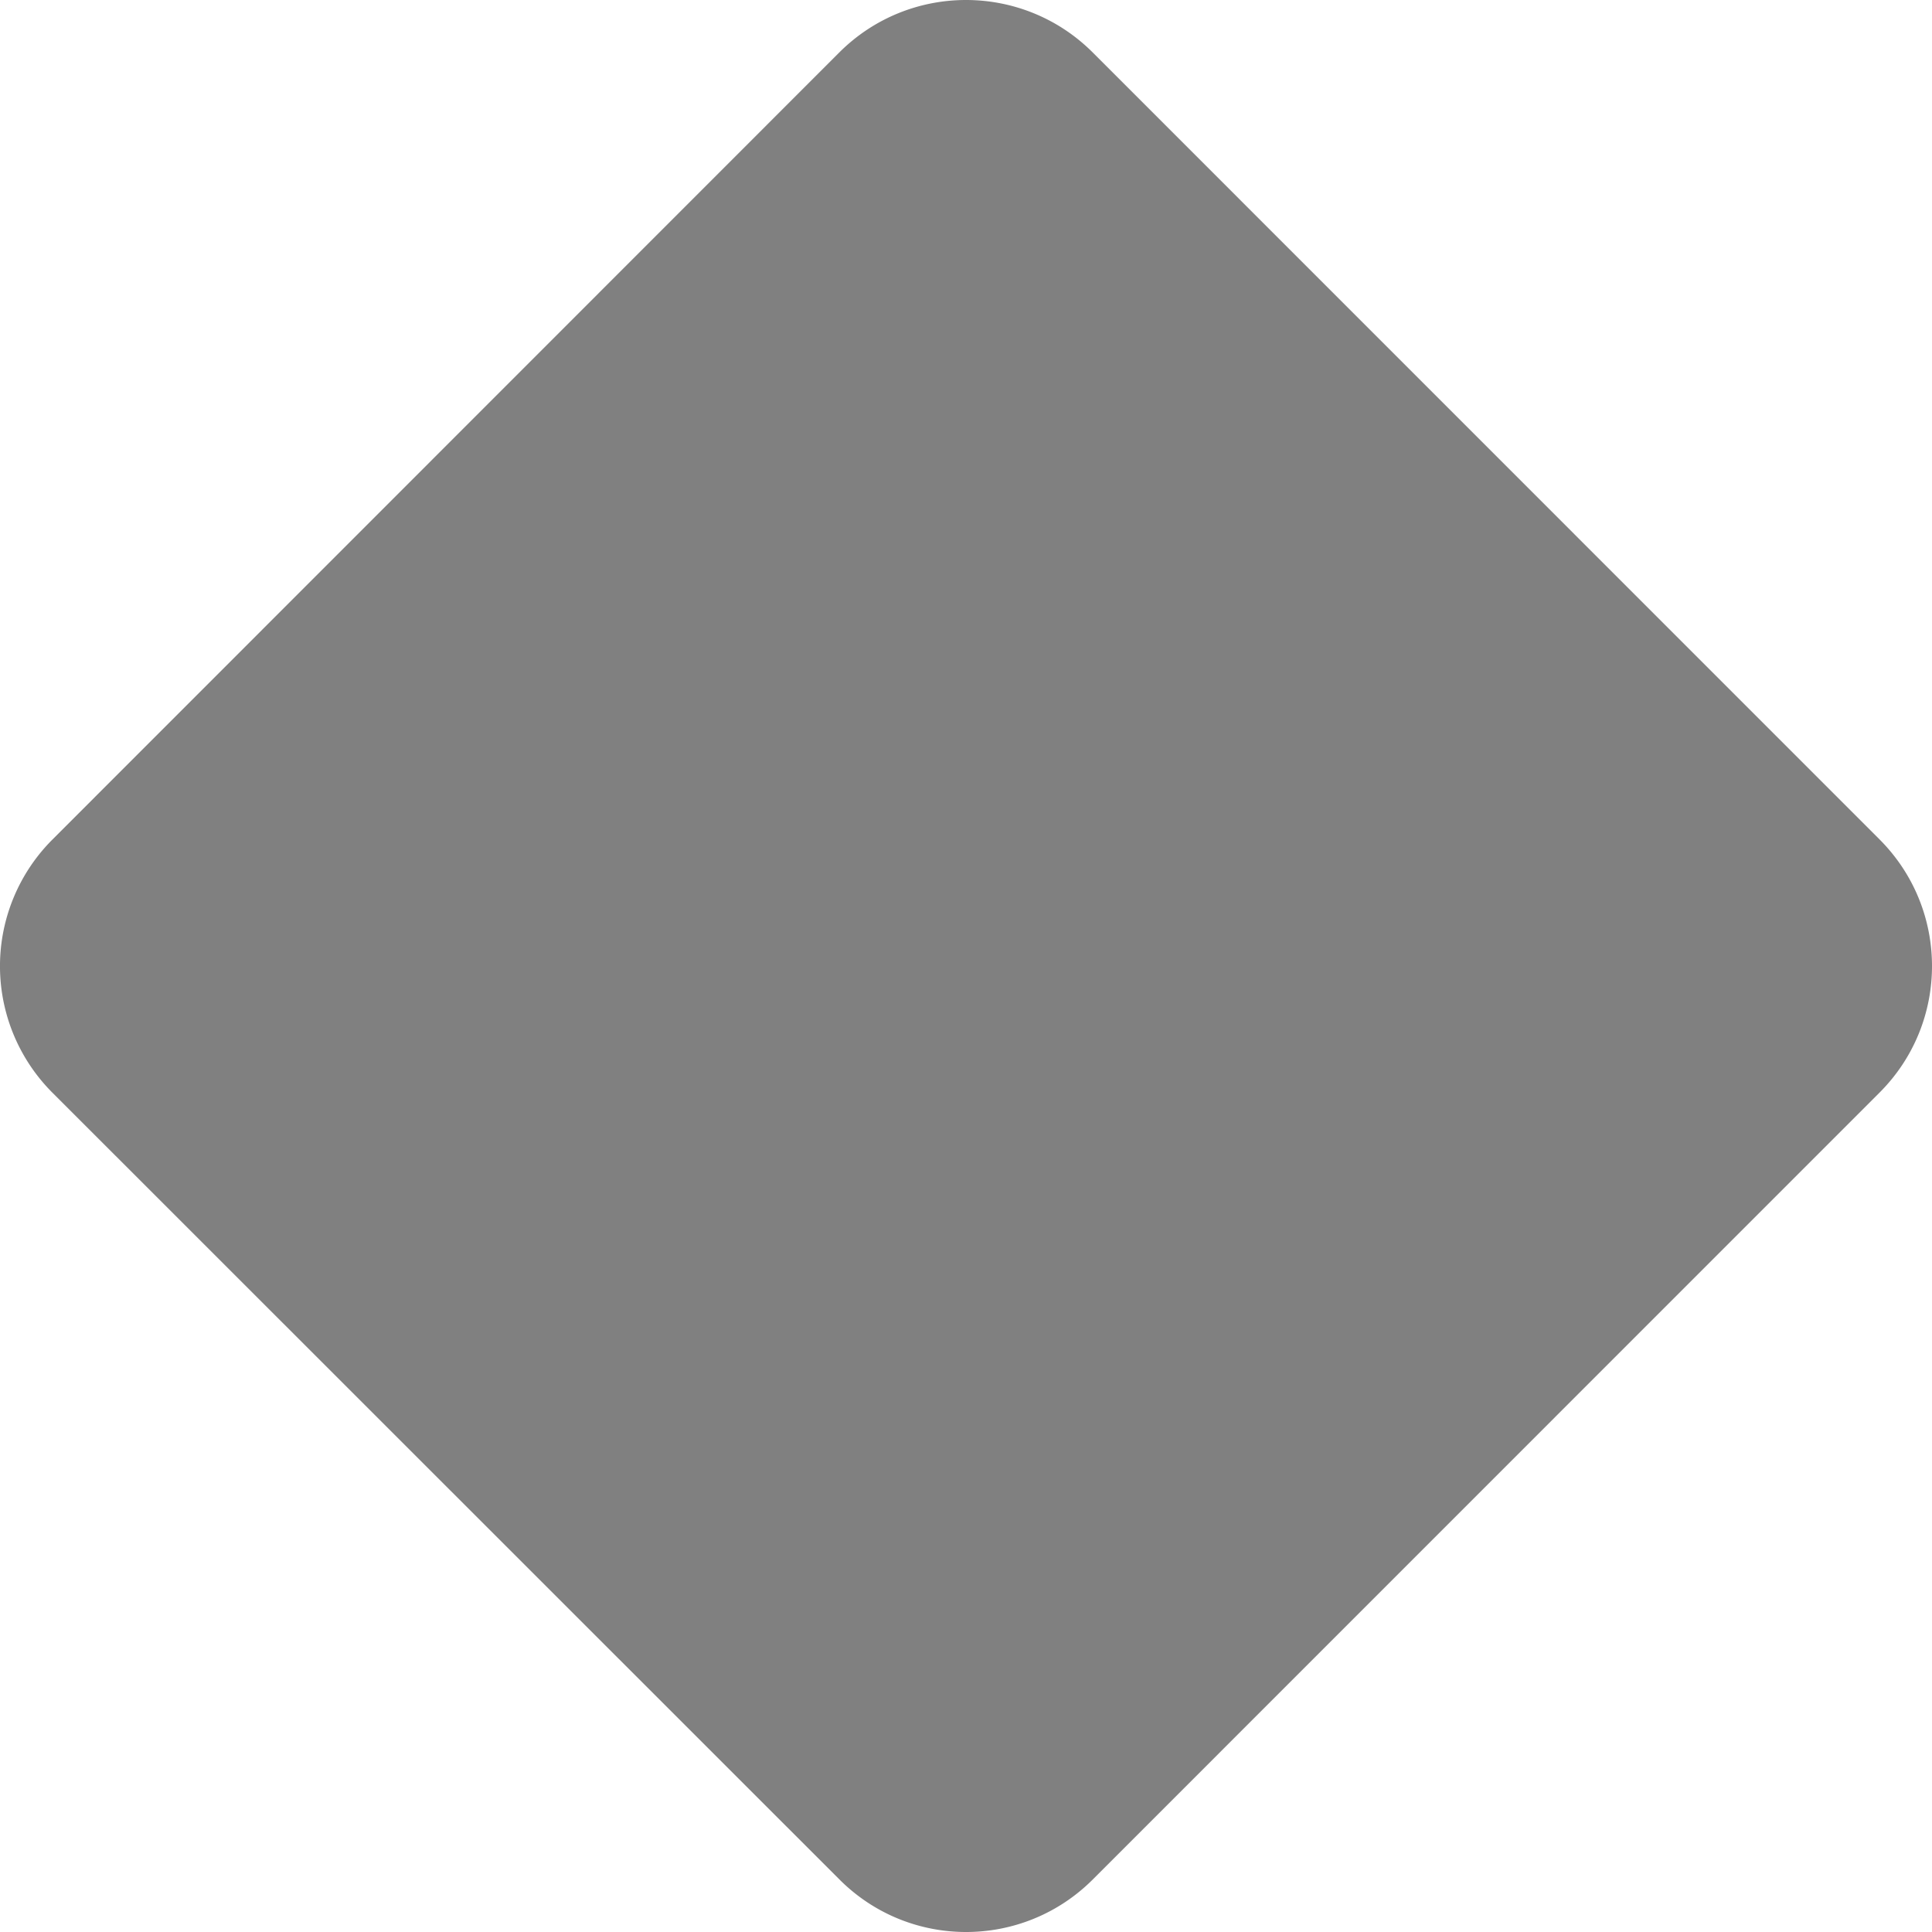 <svg xmlns="http://www.w3.org/2000/svg" width="12" height="12" fill="gray" class="bi bi-diamond-fill" viewBox="0 0 16 16">
  <path fill-rule="evenodd" d="M6.95.435c.58-.58 1.52-.58 2.1 0l6.515 6.516c.58.58.58 1.519 0 2.098L9.05 15.565c-.58.58-1.519.58-2.098 0L.435 9.05a1.482 1.482 0 0 1 0-2.098L6.95.435z"/>
</svg>